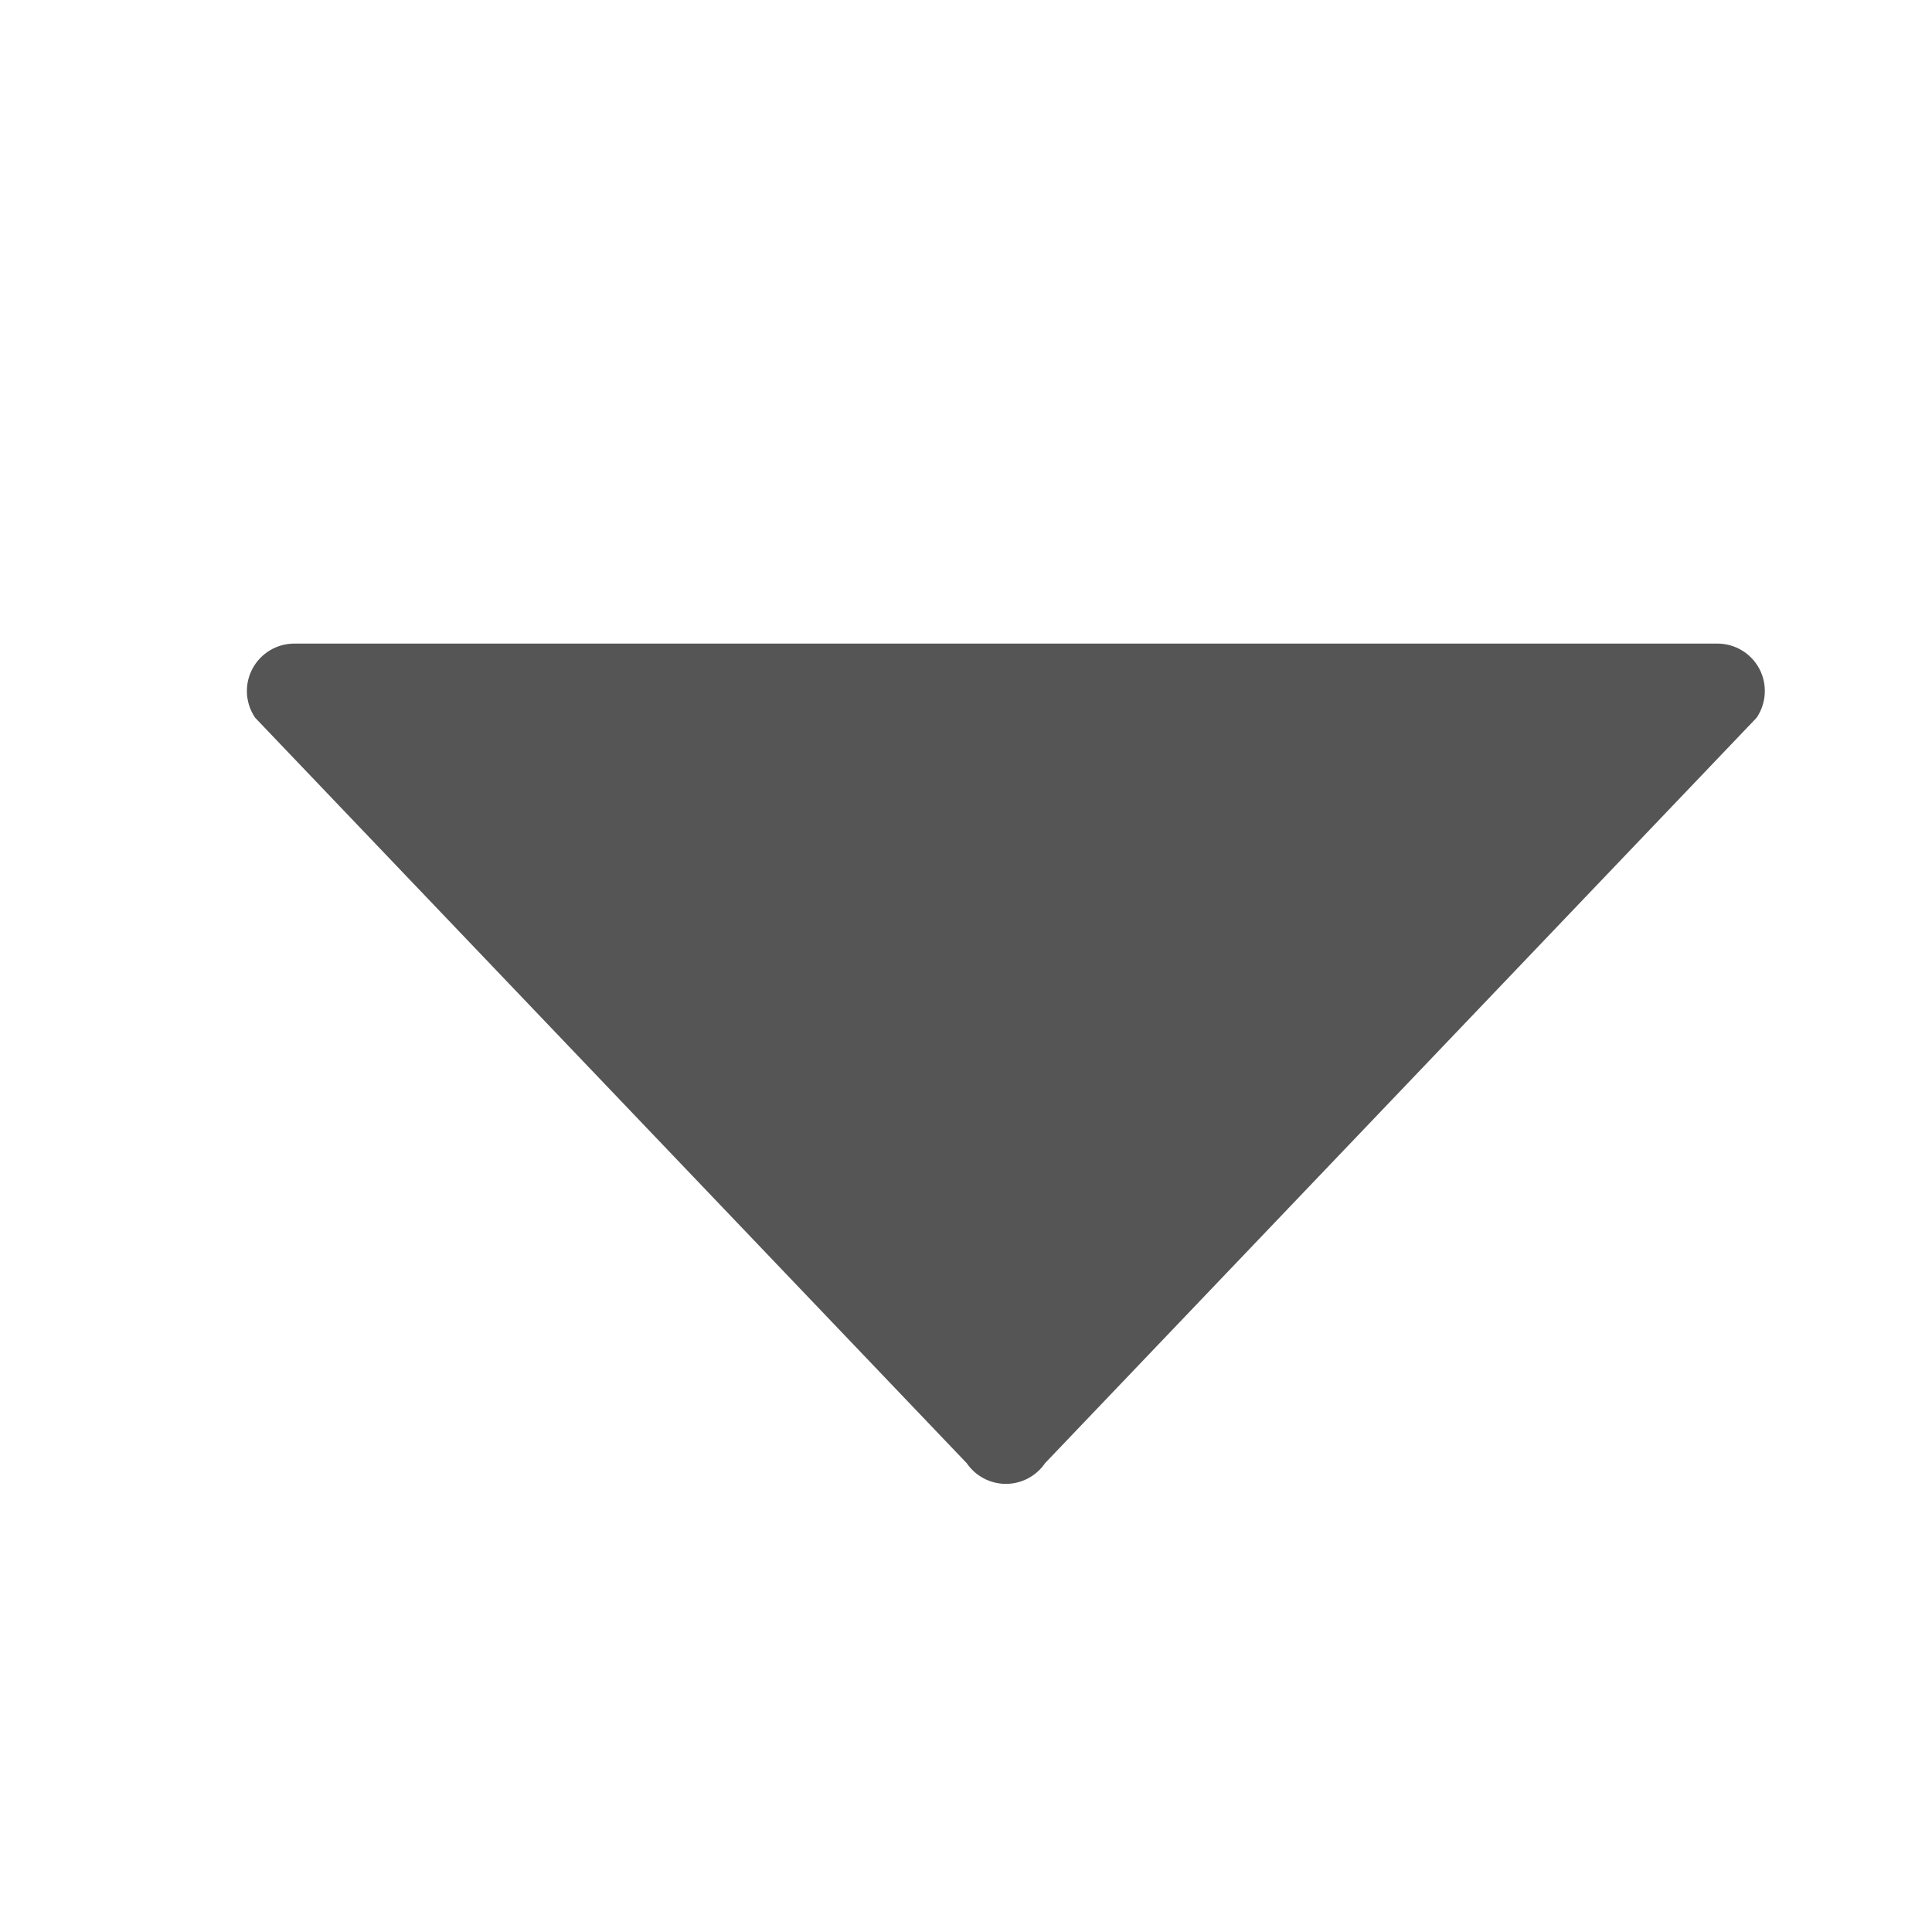 <?xml version="1.0" encoding="UTF-8" standalone="no"?>
<!-- Created with Inkscape (http://www.inkscape.org/) -->

<svg
   xmlns:dc="http://purl.org/dc/elements/1.1/"
   xmlns:cc="http://creativecommons.org/ns#"
   xmlns:rdf="http://www.w3.org/1999/02/22-rdf-syntax-ns#"
   xmlns:svg="http://www.w3.org/2000/svg"
   xmlns="http://www.w3.org/2000/svg"
   xmlns:sodipodi="http://sodipodi.sourceforge.net/DTD/sodipodi-0.dtd"
   xmlns:inkscape="http://www.inkscape.org/namespaces/inkscape"
   width="24mm"
   height="24mm"
   viewBox="0 0 85.039 85.039"
   id="svg2"
   version="1.1"
   inkscape:version="0.92.2 (5c3e80d, 2017-08-06)"
   sodipodi:docname="arrow-down.svg">
  <defs
     id="defs4" />
  <sodipodi:namedview
     id="base"
     pagecolor="#ffffff"
     bordercolor="#666666"
     borderopacity="1.0"
     inkscape:pageopacity="0.0"
     inkscape:pageshadow="2"
     inkscape:zoom="7.919596"
     inkscape:cx="65.338148"
     inkscape:cy="57.468697"
     inkscape:document-units="px"
     inkscape:current-layer="layer1"
     showgrid="false"
     fit-margin-top="30"
     fit-margin-left="20"
     fit-margin-right="20"
     fit-margin-bottom="30"
     inkscape:window-width="2560"
     inkscape:window-height="1391"
     inkscape:window-x="0"
     inkscape:window-y="0"
     inkscape:window-maximized="1" />
  <g
     inkscape:label="Layer 1"
     inkscape:groupmode="layer"
     id="layer1"
     transform="translate(-2281.628,-1307.111)">
    <path
       inkscape:connector-curvature="0"
       d="m 2327.627,1371.514 31.32,-32.811 c 0.434,-0.641 0.482,-1.468 0.121,-2.153 -0.361,-0.682 -1.071,-1.111 -1.846,-1.111 h -62.639 c -0.775,0 -1.485,0.428 -1.846,1.113 -0.163,0.305 -0.242,0.641 -0.242,0.975 0,0.411 0.123,0.823 0.363,1.175 l 31.32,32.811 c 0.389,0.57 1.034,0.912 1.725,0.912 0.691,0 1.336,-0.343 1.725,-0.912 z"
       id="path2"
       style="fill:#555555;fill-opacity:1;stroke-width:2.088"
       sodipodi:nodetypes="cccsscsccscc" />
  </g>
</svg>
